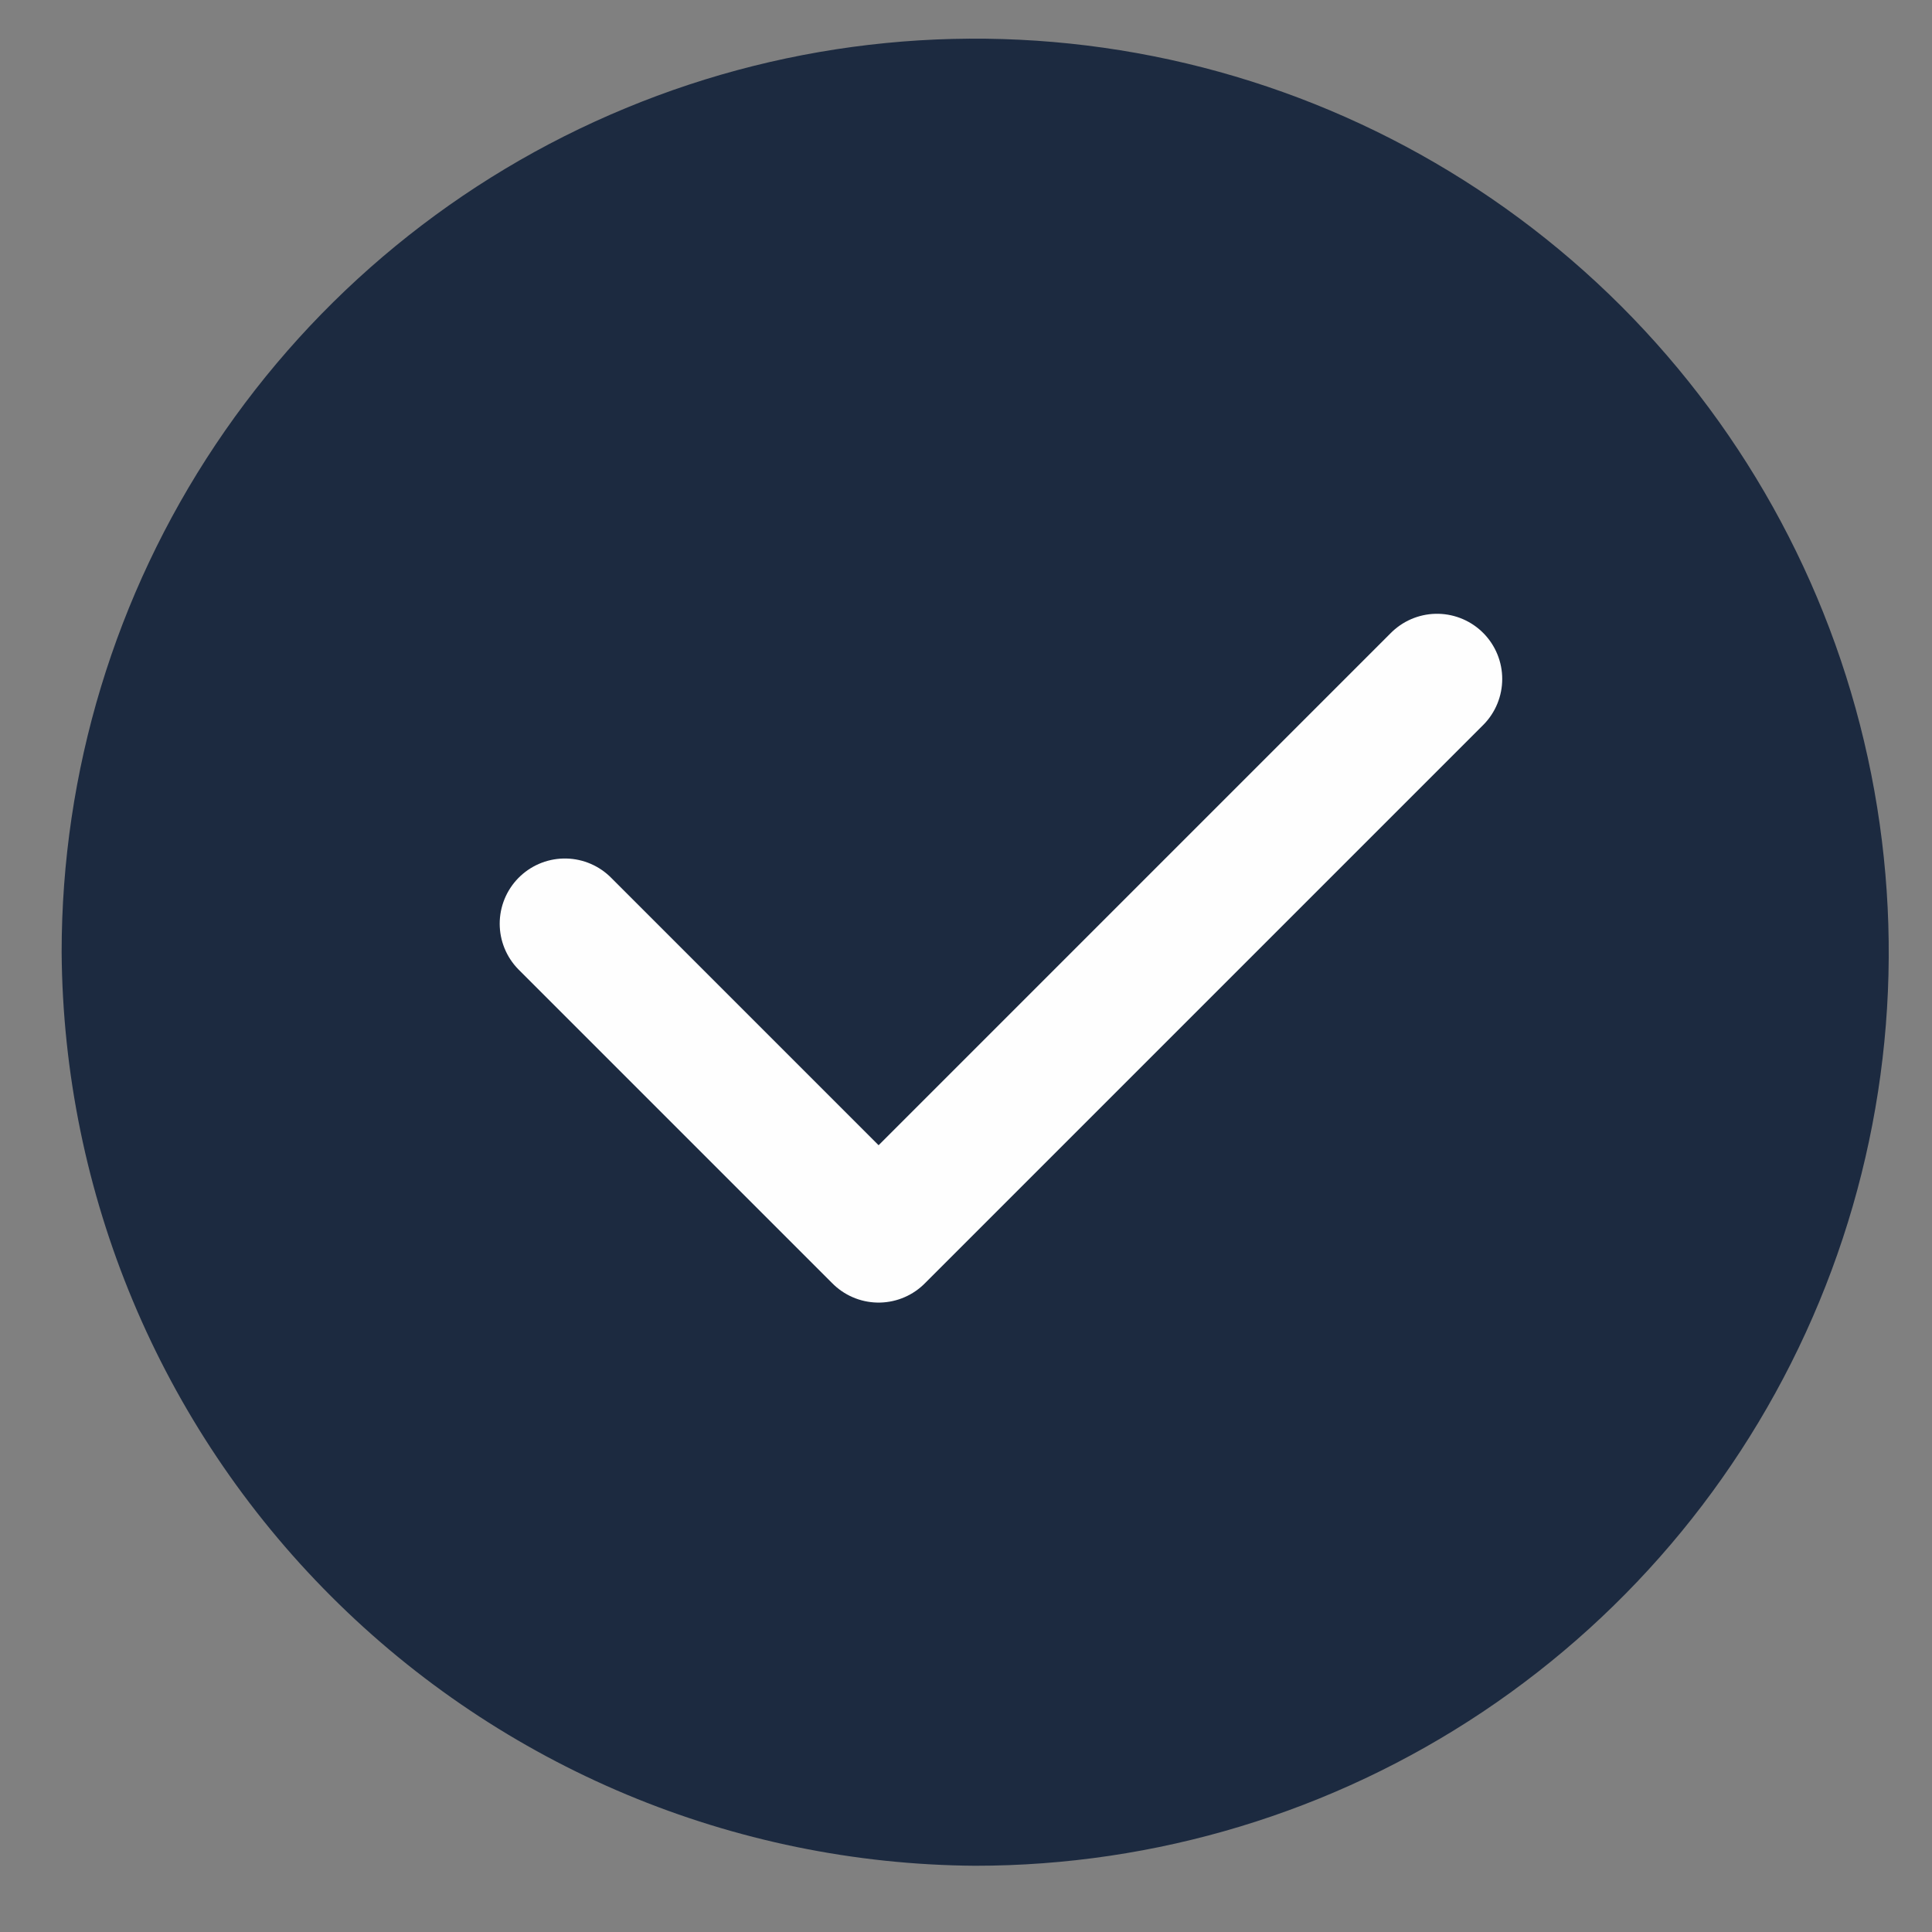 <svg width="21" height="21" viewBox="0 0 21 21" fill="none" xmlns="http://www.w3.org/2000/svg">
<rect x="0" y="0" width="21" height="21" fill="#808080" stroke="none"/>
<path fill-rule="evenodd" clip-rule="evenodd" d="M10.6 20.28C12.564 20.28 14.484 19.698 16.117 18.607C17.75 17.515 19.022 15.965 19.774 14.15C20.526 12.336 20.722 10.339 20.339 8.413C19.956 6.487 19.01 4.717 17.622 3.328C16.233 1.94 14.463 0.994 12.537 0.611C10.611 0.228 8.614 0.424 6.8 1.176C4.985 1.927 3.434 3.2 2.343 4.833C1.252 6.466 0.67 8.386 0.67 10.35C0.688 12.978 1.74 15.493 3.599 17.351C5.457 19.21 7.972 20.262 10.6 20.28Z" fill="#1C2A40"/>
<path d="M6.14 10.04L9.55 13.45L15.62 7.38" stroke="#FEFEFE" stroke-width="1.417" stroke-linecap="round" stroke-linejoin="round"/>
</svg>
